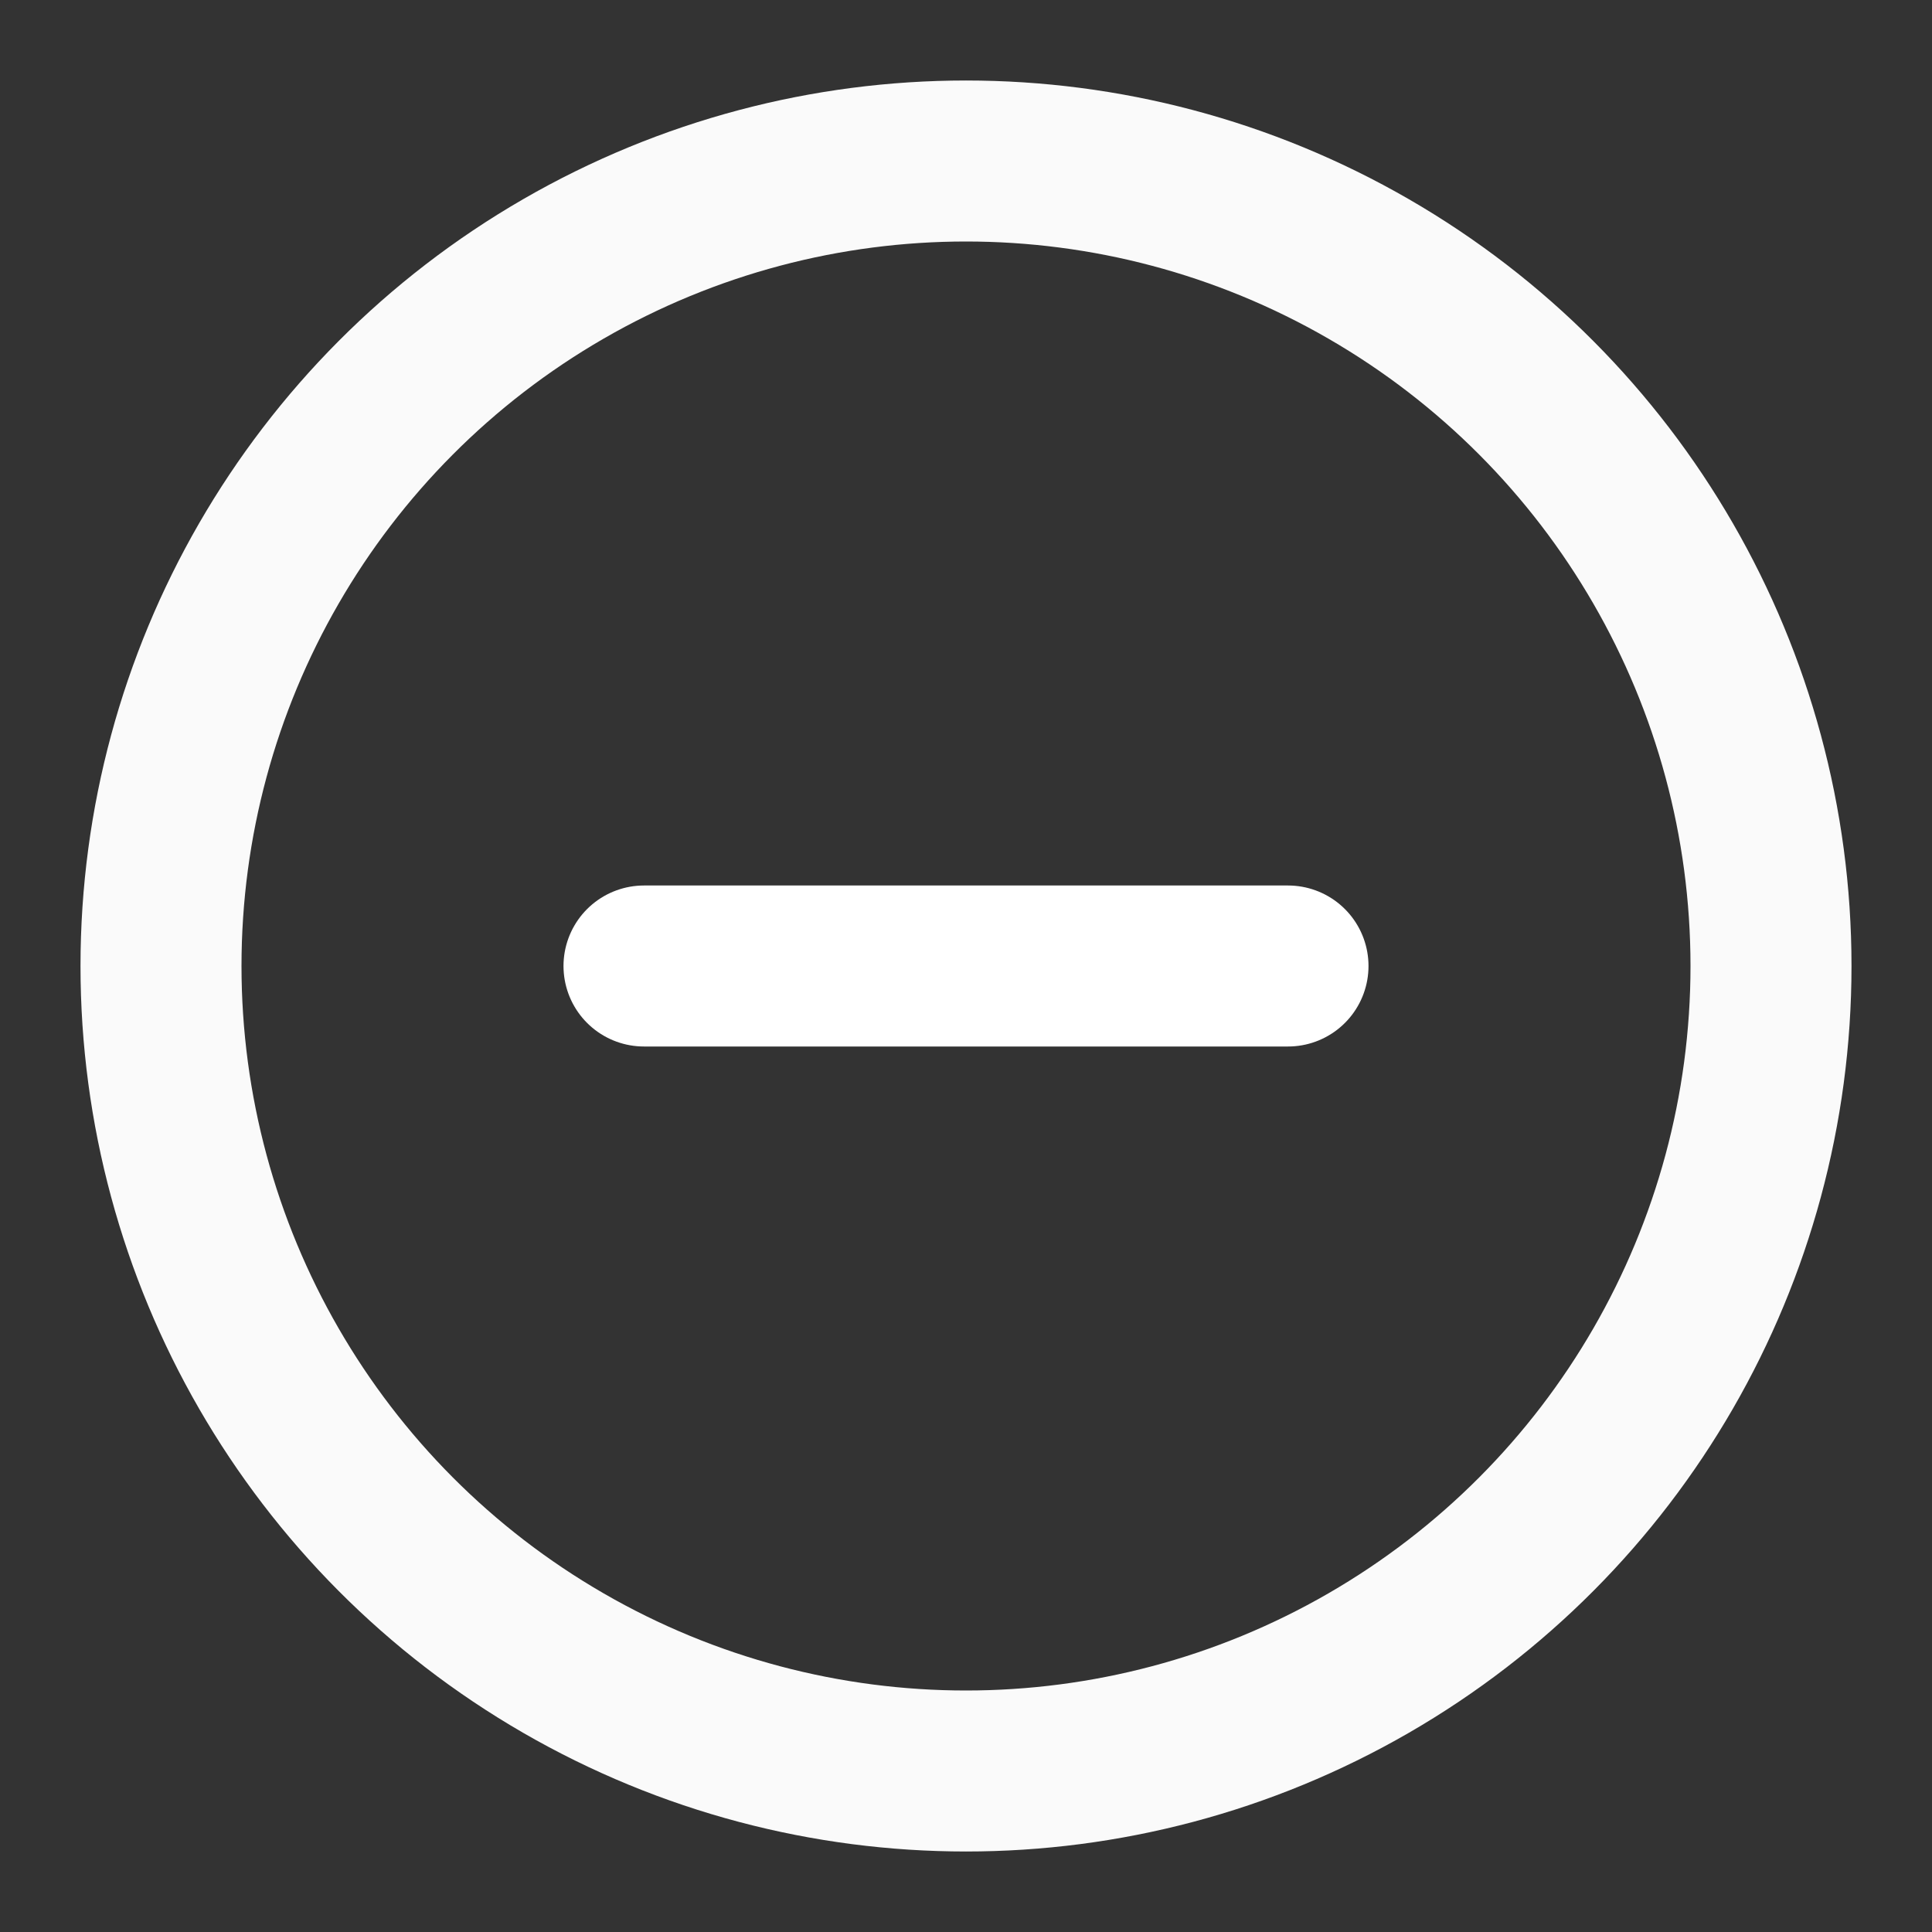<svg xmlns="http://www.w3.org/2000/svg" viewBox="0 0 24 24" fill="none" stroke="currentColor" stroke-width="2" stroke-linecap="round" stroke-linejoin="round" class="feather feather-minus-circle"><rect x="0" y="0" width="24" height="24" fill="#333333" stroke="none"/><circle cx="12" cy="12" r="10" id="id_102" style="stroke: rgb(250, 250, 250);"></circle><line x1="8" y1="12" x2="16" y2="12" id="id_103" style="stroke: rgb(255, 255, 255);"></line></svg>